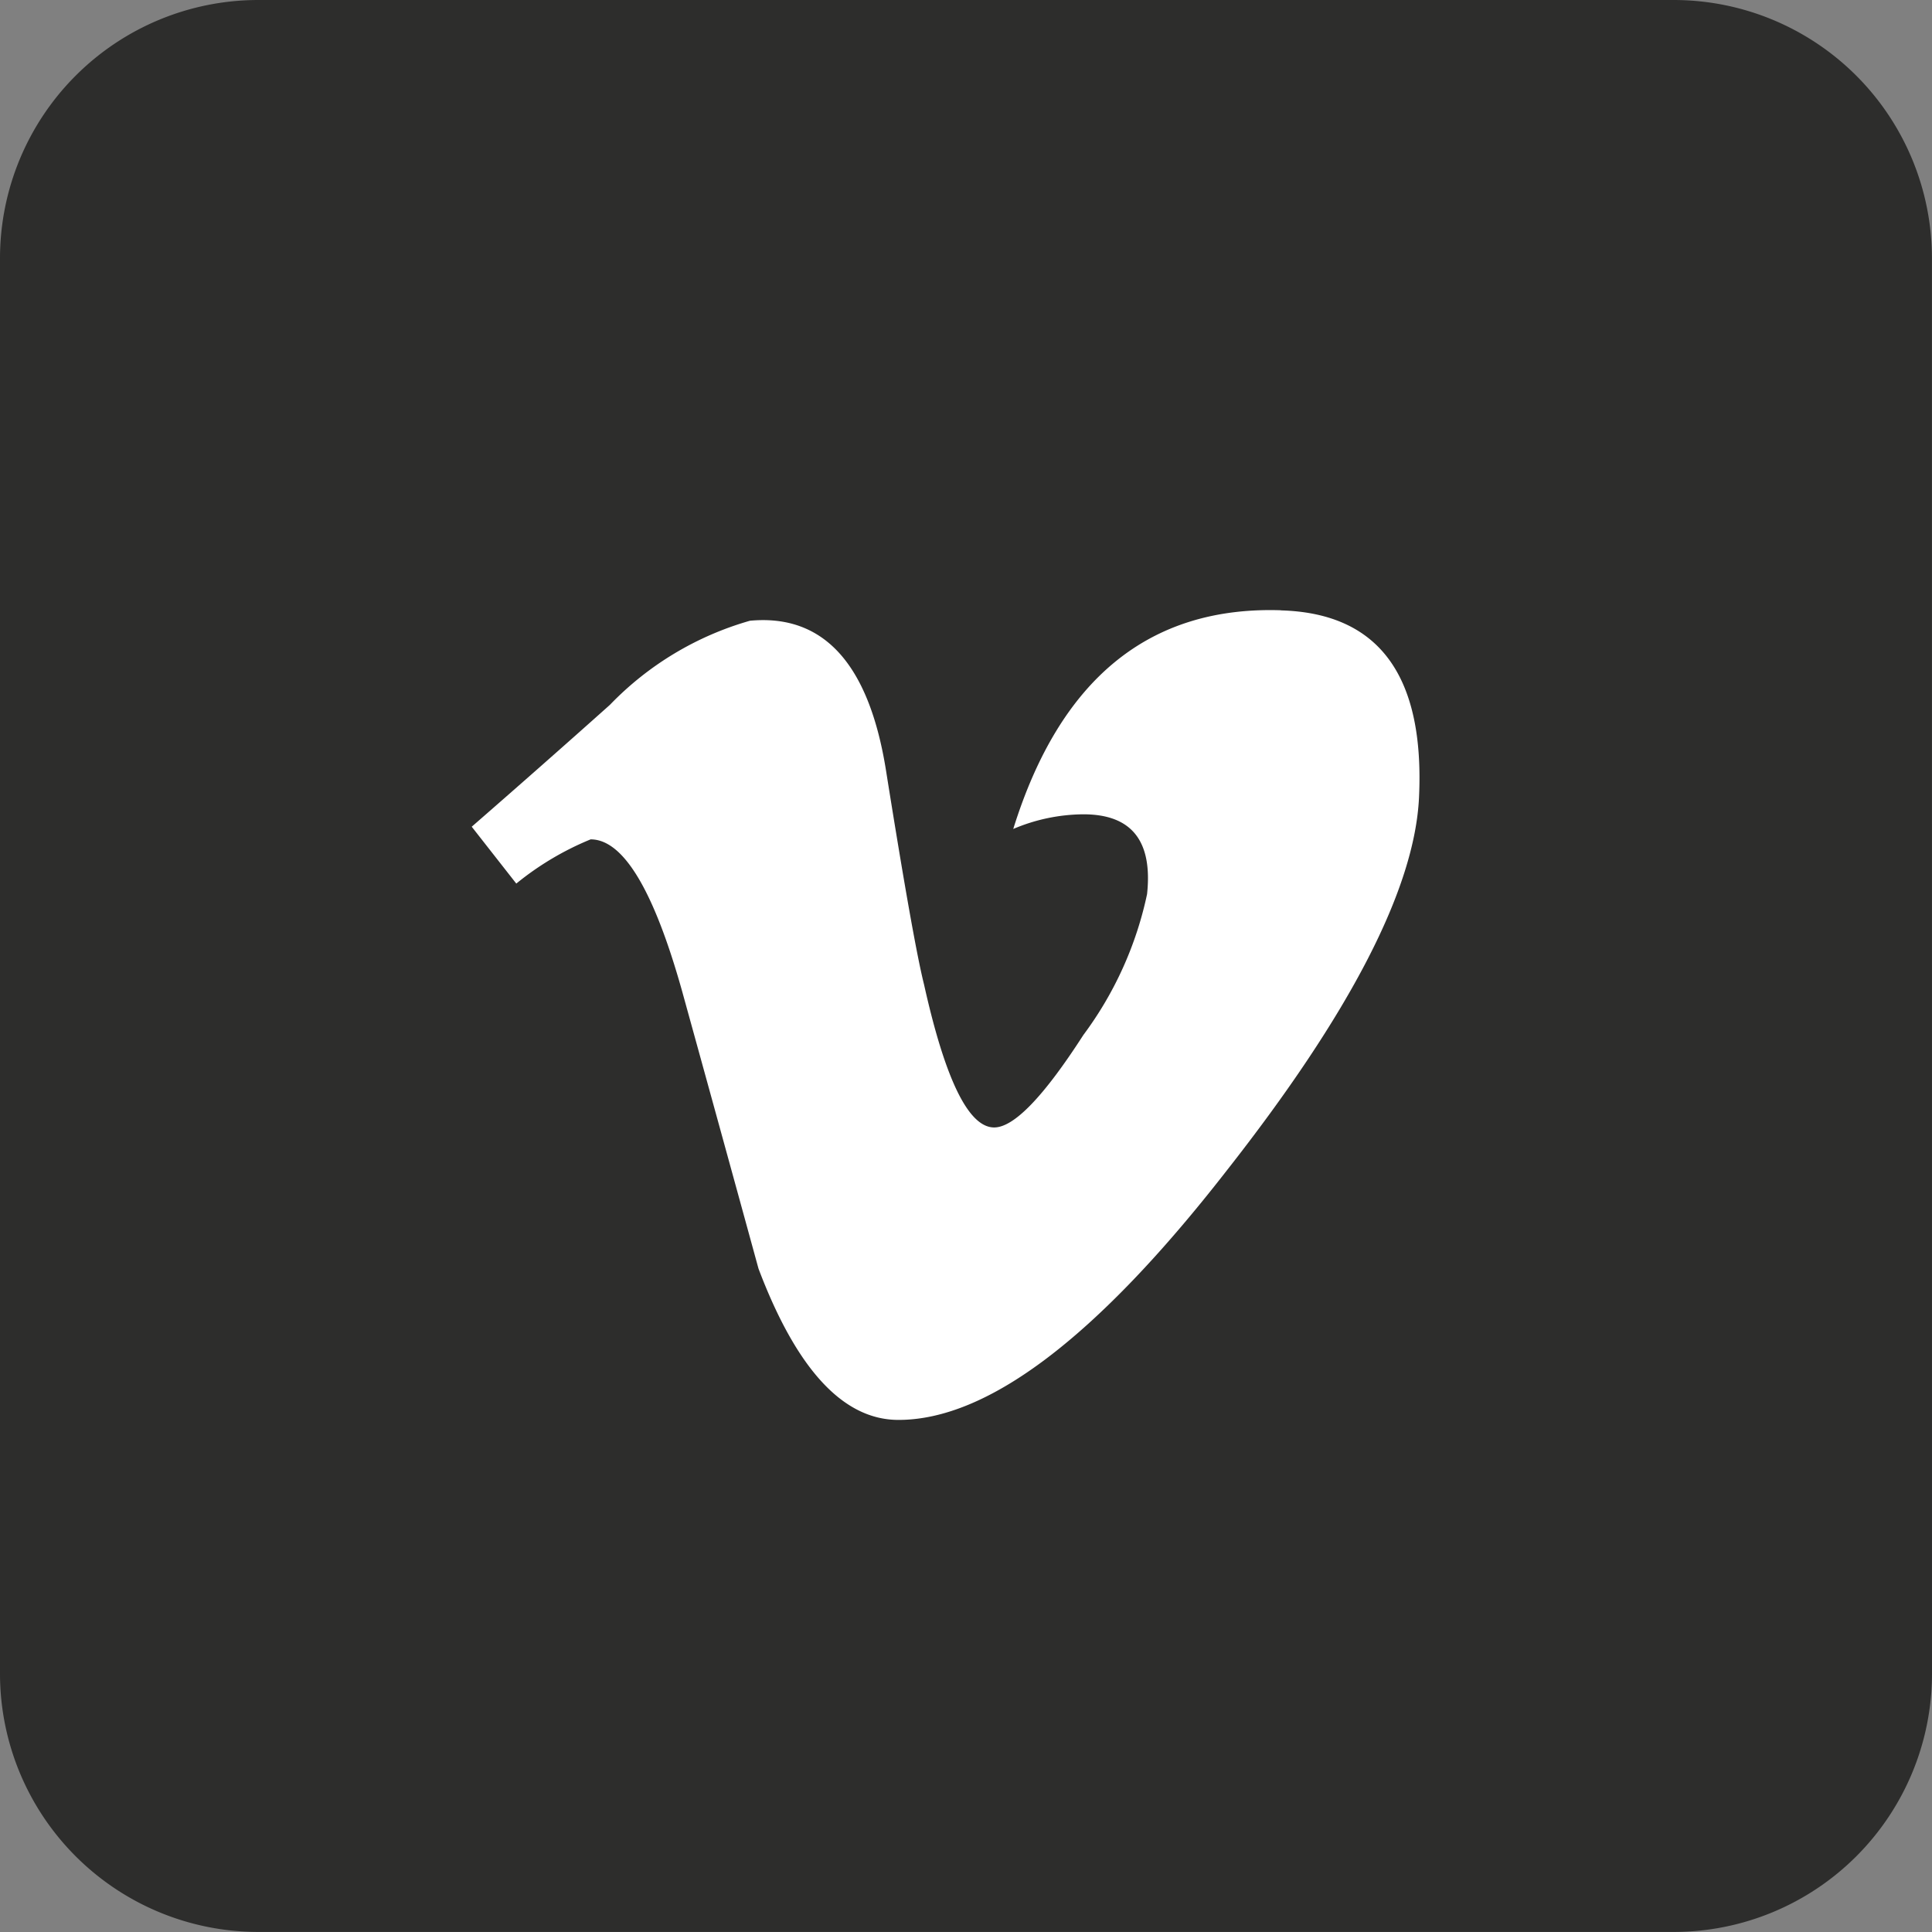 <svg id="Icon_socual_vimeo_32x32" xmlns="http://www.w3.org/2000/svg" width="32.687" height="32.687" viewBox="0 0 32.687 32.687">
  <rect x="0" y="0" width="32.687" height="32.687" fill="#808080" stroke="none"/>
  <path id="Trazado_1740" data-name="Trazado 1740" d="M32.687-46.672a4.371,4.371,0,0,1-4.358,4.358H4.358A4.371,4.371,0,0,1,0-46.672v-23.97A4.371,4.371,0,0,1,4.358-75h23.97a4.371,4.371,0,0,1,4.358,4.358Z" transform="translate(0 75)" fill="#2d2d2c"/>
  <path id="Trazado_1741" data-name="Trazado 1741" d="M32-51.312q-3.343-.108-4.529,3.7a3.084,3.084,0,0,1,1.186-.248c.815,0,1.174.448,1.078,1.35a6.106,6.106,0,0,1-1.078,2.384q-1.007,1.564-1.509,1.564-.648,0-1.186-2.417-.18-.711-.645-3.63-.434-2.7-2.3-2.526a5.313,5.313,0,0,0-2.371,1.424q-1.153,1.03-2.337,2.061l.754.962a4.962,4.962,0,0,1,1.258-.748q.826,0,1.546,2.563.648,2.344,1.294,4.7.969,2.562,2.37,2.559,2.265,0,5.537-4.2,3.159-4.017,3.268-6.332.145-3.093-2.334-3.164" transform="translate(-10.328 61.637)" fill="#fff"/>
</svg>
